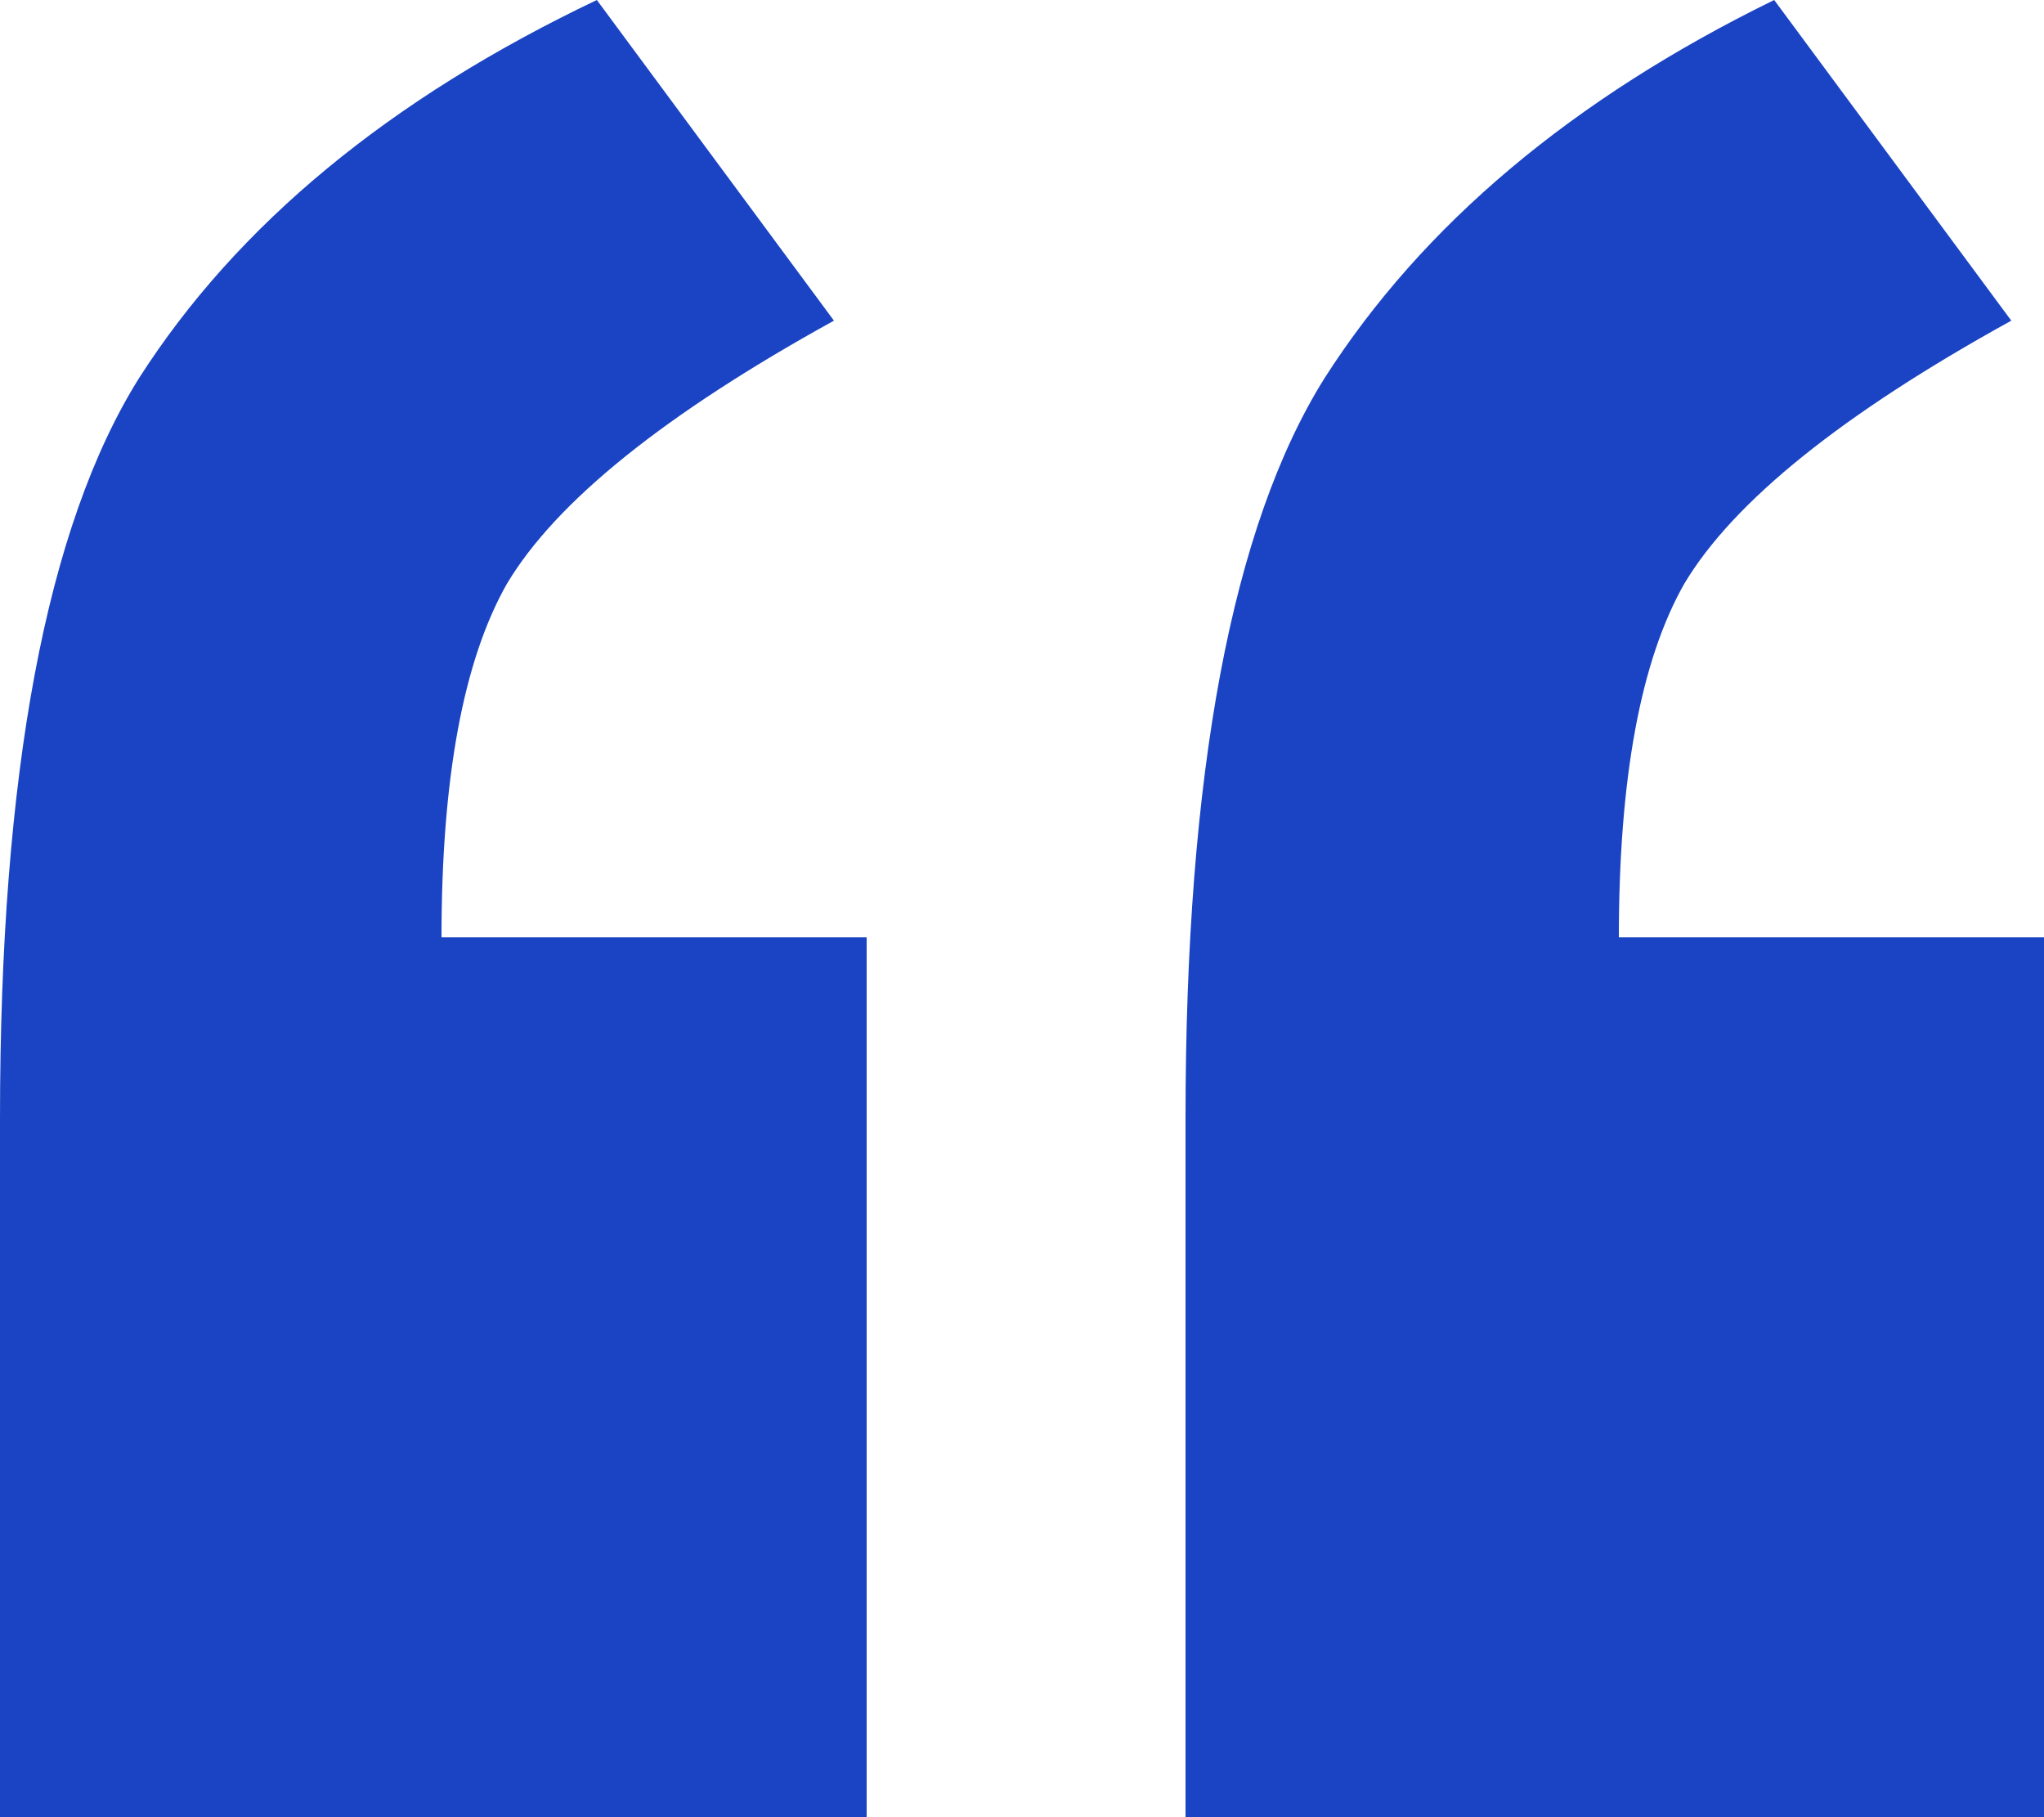 <svg width="27" height="24" viewBox="0 0 27 24" fill="none" xmlns="http://www.w3.org/2000/svg">
<path d="M0 14.769C0 10.208 0.612 6.95 1.836 4.995C3.132 2.968 5.148 1.303 7.884 0L11.016 4.235C8.784 5.466 7.344 6.624 6.696 7.71C6.12 8.724 5.832 10.28 5.832 12.38H11.448V24H0V14.769ZM15.66 14.769C15.66 10.208 16.272 6.95 17.496 4.995C18.792 2.968 20.772 1.303 23.436 0L26.568 4.235C24.336 5.466 22.896 6.624 22.248 7.71C21.672 8.724 21.384 10.28 21.384 12.38H27V24H15.66V14.769Z" fill="#1A44C3"/>
</svg>
